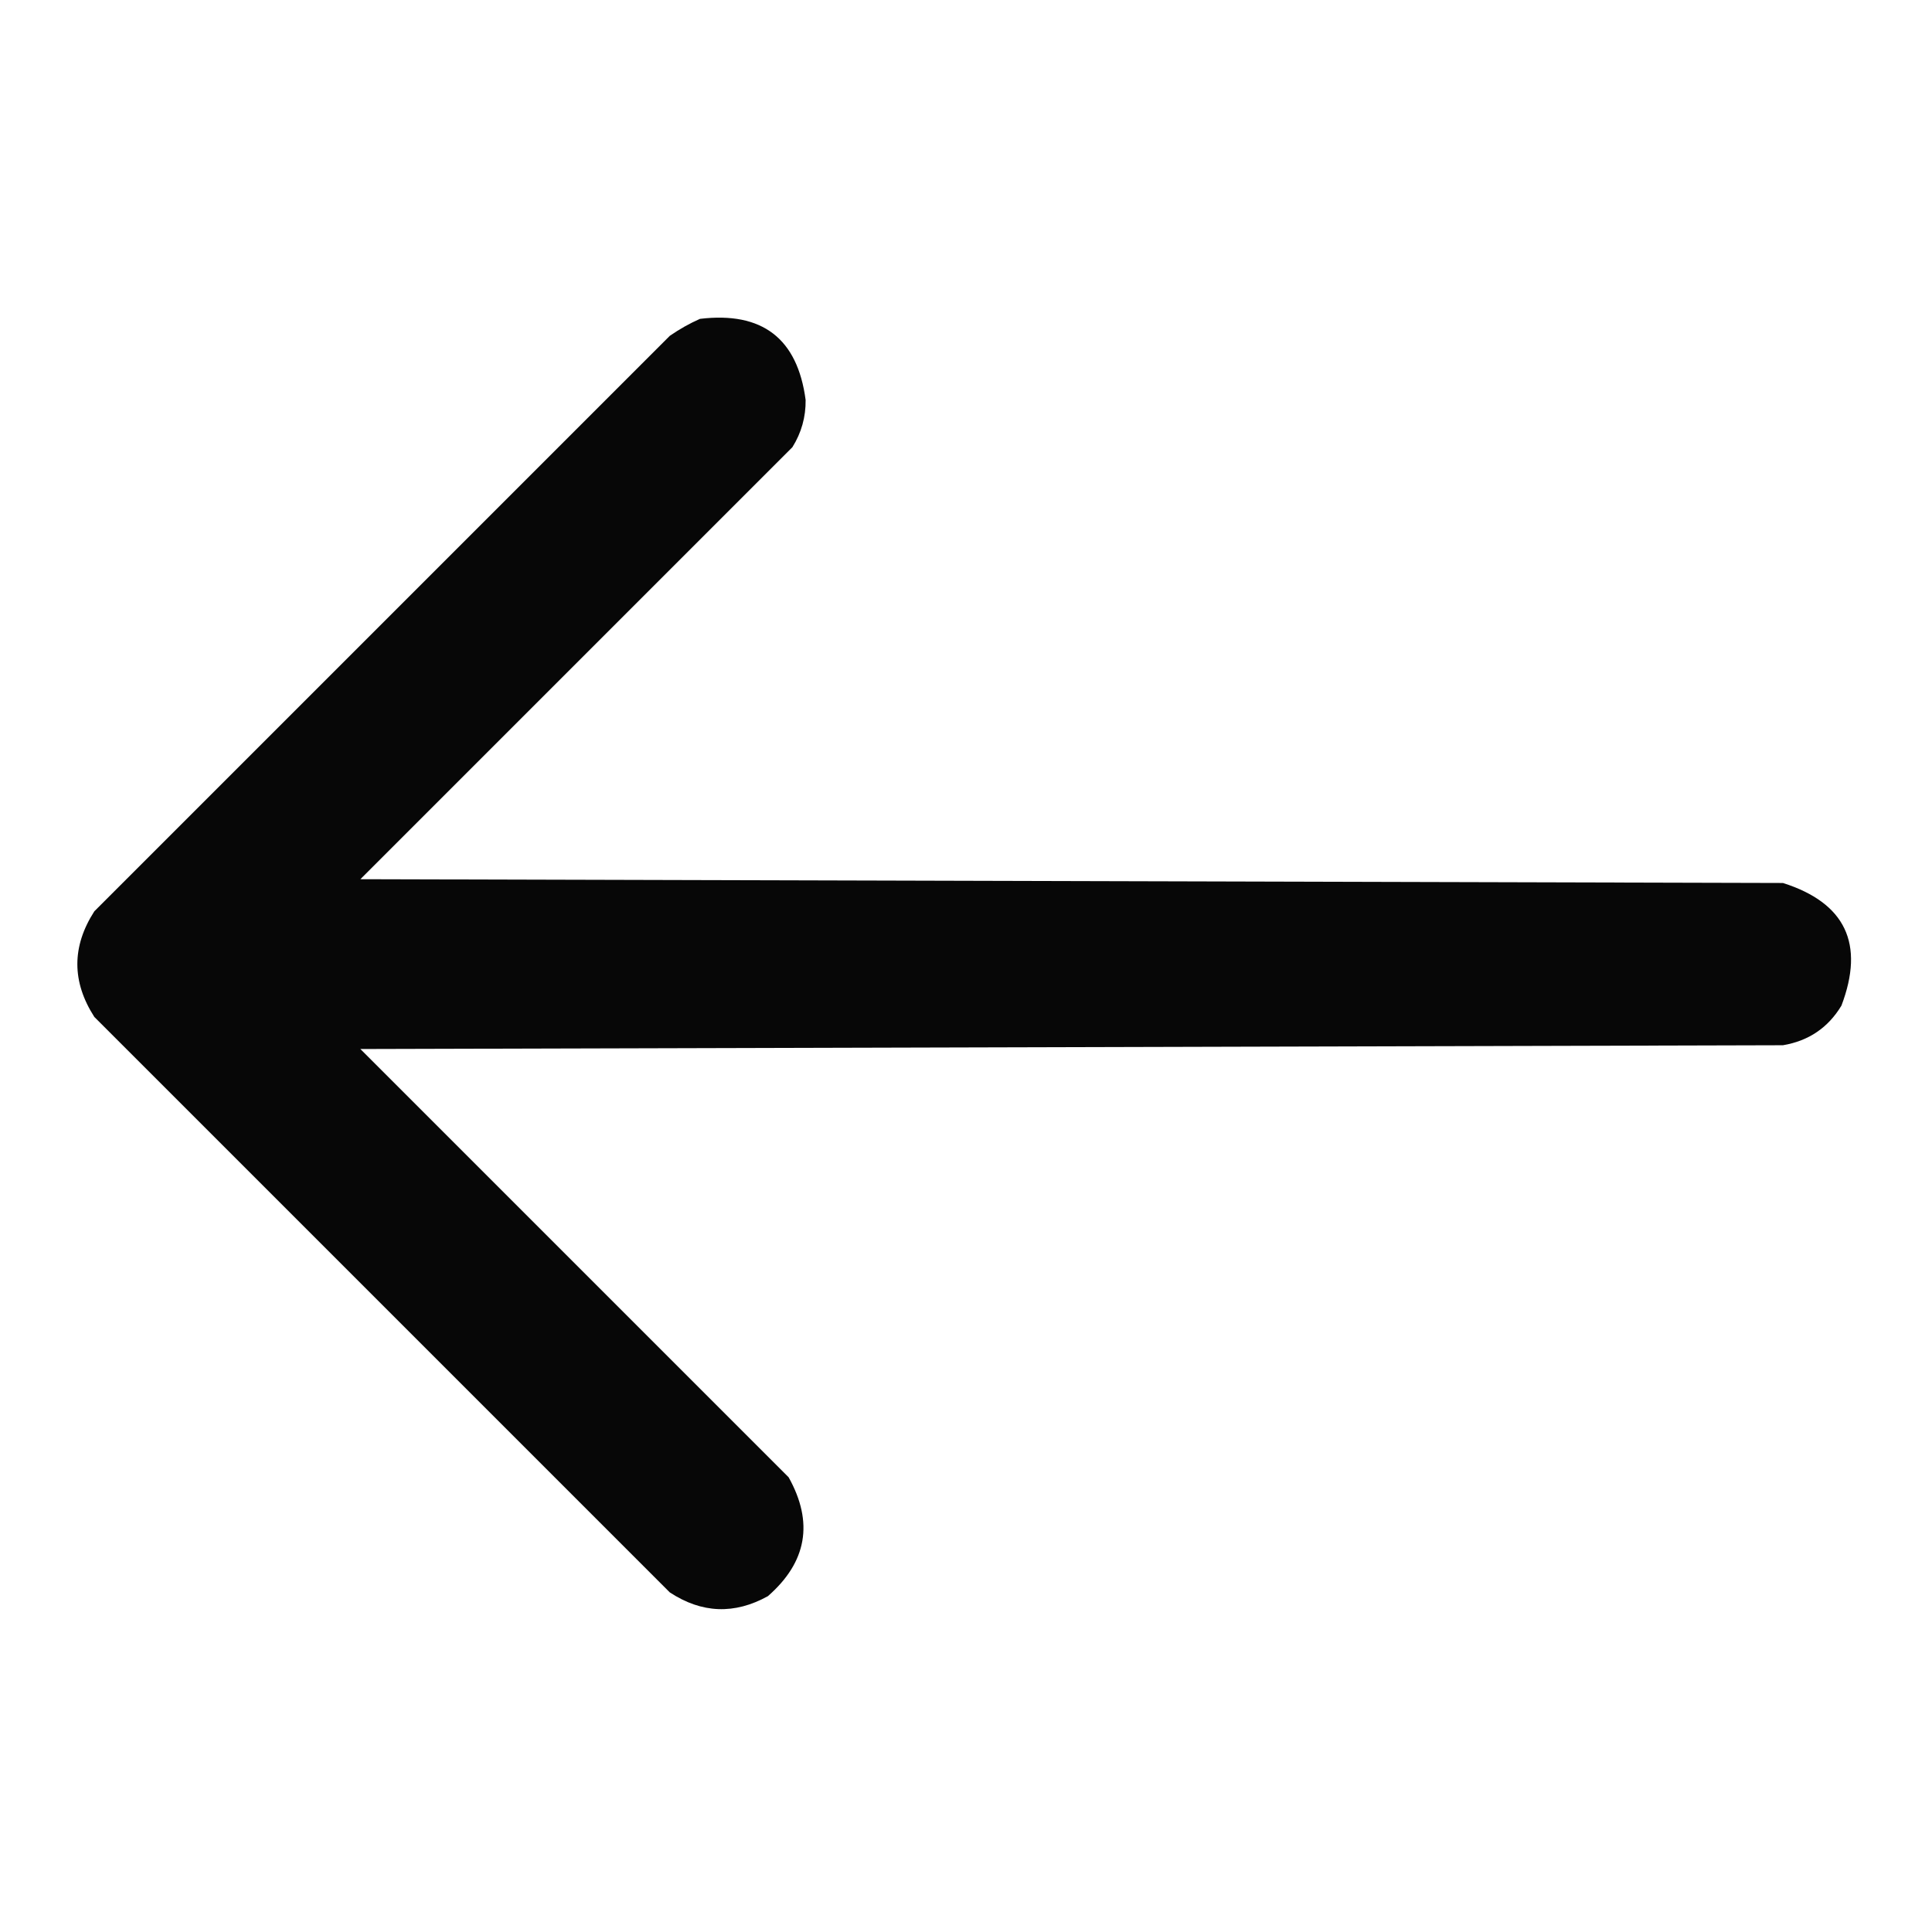 <?xml version="1.0" encoding="UTF-8"?>
<!DOCTYPE svg PUBLIC "-//W3C//DTD SVG 1.1//EN" "http://www.w3.org/Graphics/SVG/1.1/DTD/svg11.dtd">
<svg xmlns="http://www.w3.org/2000/svg" version="1.1" width="512px" height="512px" style="shape-rendering:geometricPrecision; text-rendering:geometricPrecision; image-rendering:optimizeQuality; fill-rule:evenodd; clip-rule:evenodd" xmlns:xlink="http://www.w3.org/1999/xlink">
<g><path style="opacity:0.971" fill="#000000" d="M 185.5,84.5 C 202.006,82.521 211.339,89.687 213.5,106C 213.554,110.505 212.387,114.672 210,118.5C 171.833,156.667 133.667,194.833 95.5,233C 221.167,233.333 346.833,233.667 472.5,234C 489.05,239.269 494.216,250.102 488,266.5C 484.474,272.352 479.307,275.852 472.5,277C 346.833,277.333 221.167,277.667 95.5,278C 133.333,315.833 171.167,353.667 209,391.5C 215.673,403.469 213.84,413.969 203.5,423C 194.644,427.906 185.978,427.572 177.5,422C 126.667,371.167 75.833,320.333 25,269.5C 19,260.167 19,250.833 25,241.5C 75.833,190.667 126.667,139.833 177.5,89C 180.099,87.205 182.766,85.705 185.5,84.5 Z"/></g>
</svg>
